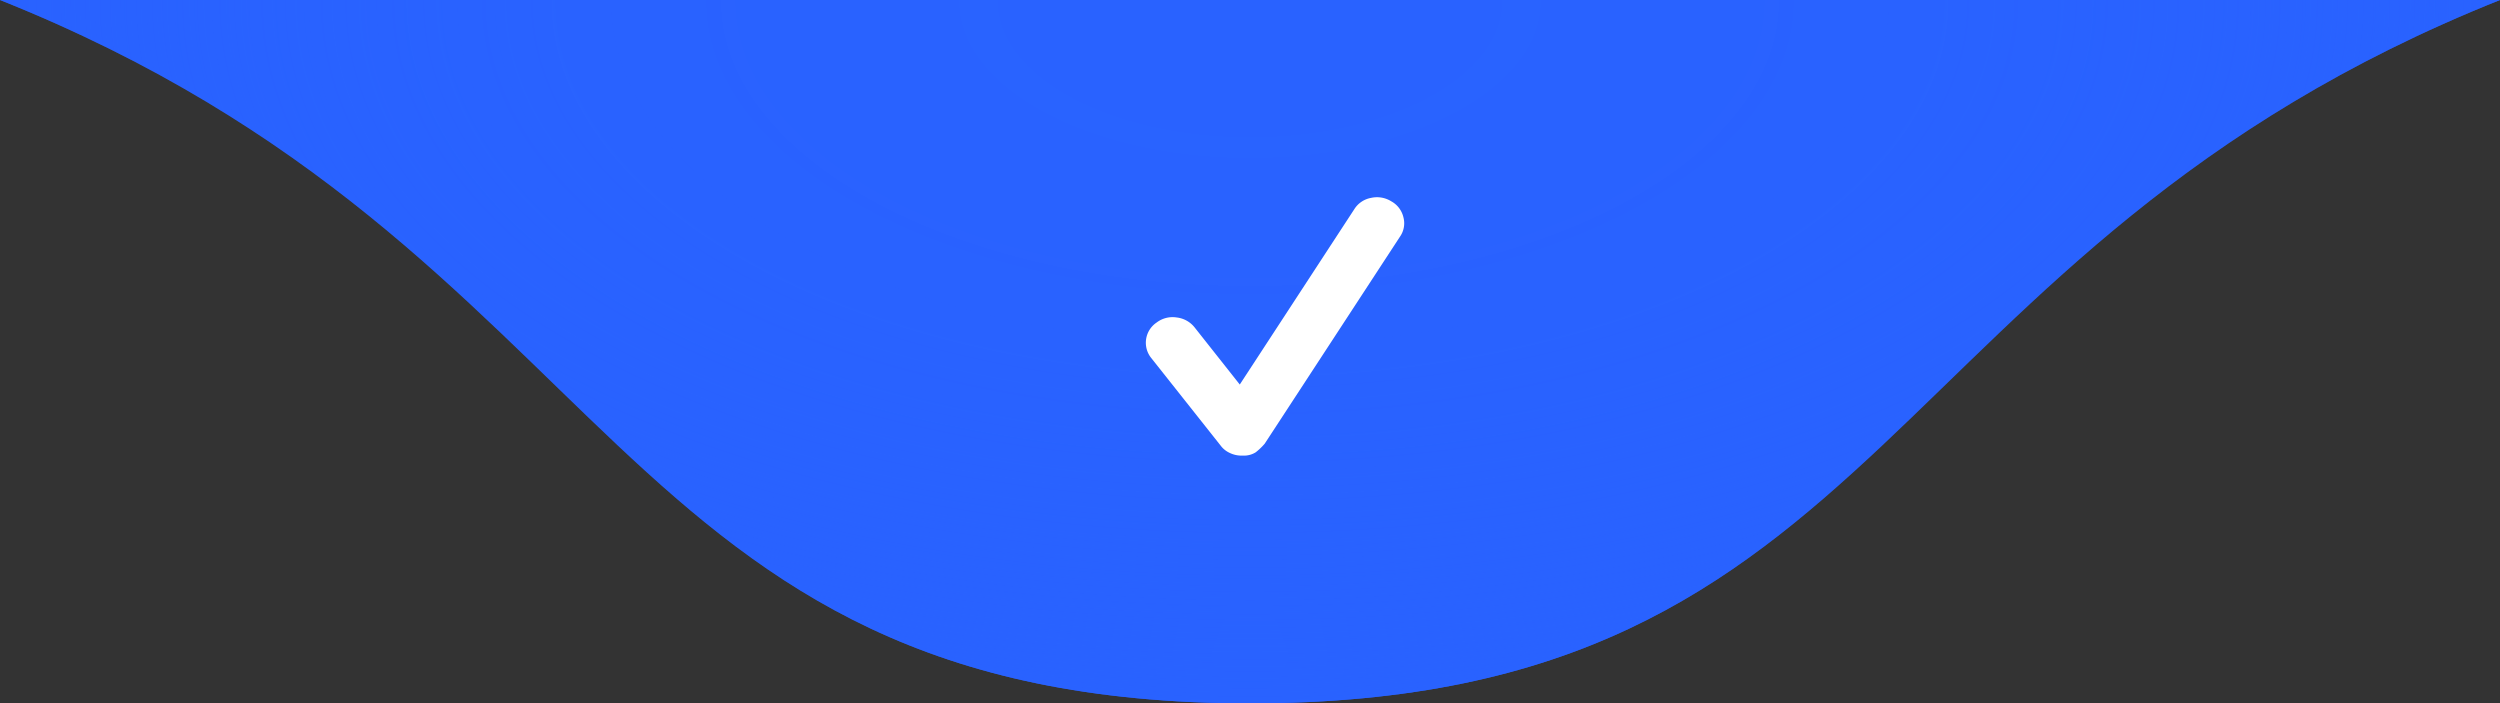 <svg xmlns="http://www.w3.org/2000/svg" xmlns:xlink="http://www.w3.org/1999/xlink" viewBox="0 0 900 253.21"><rect x="0" y="0" width="900" height="253.21" fill="#333333" stroke="none"/><defs><style>.cls-1{isolation:isolate;}.cls-2{fill:#2962ff;}.cls-3{mix-blend-mode:multiply;fill:url(#radial-gradient);}.cls-4{fill:#fff;fill-rule:evenodd;}</style><radialGradient id="radial-gradient" cx="450" cy="0.61" r="258.4" gradientTransform="matrix(0, -1, -1.86, 0, 451.13, 450.61)" gradientUnits="userSpaceOnUse"><stop offset="0" stop-color="#2962ff" stop-opacity="0"/><stop offset="0.37" stop-color="#2962ff" stop-opacity="0.01"/><stop offset="0.51" stop-color="#2962ff" stop-opacity="0.03"/><stop offset="0.6" stop-color="#2962ff" stop-opacity="0.08"/><stop offset="0.68" stop-color="#2962ff" stop-opacity="0.15"/><stop offset="0.75" stop-color="#2962ff" stop-opacity="0.23"/><stop offset="0.81" stop-color="#2962ff" stop-opacity="0.34"/><stop offset="0.86" stop-color="#2962ff" stop-opacity="0.47"/><stop offset="0.91" stop-color="#2962ff" stop-opacity="0.61"/><stop offset="0.95" stop-color="#2962ff" stop-opacity="0.78"/><stop offset="0.99" stop-color="#2962ff" stop-opacity="0.96"/><stop offset="1" stop-color="#2962ff"/></radialGradient></defs><title>modal-top</title><g class="cls-1"><g id="Layer_2" data-name="Layer 2"><g id="Layer_1-2" data-name="Layer 1"><path class="cls-2" d="M450,253.21C682,253.21,675,90,900,0H0C225,90,218,253.21,450,253.21Z"/><path class="cls-3" d="M450,253.21C682,253.21,675,90,900,0H0C225,90,218,253.21,450,253.21Z"/><path class="cls-4" d="M442.79,163.09a8.51,8.51,0,0,1-3.4-2.73L414.5,128.95a8.76,8.76,0,0,1,1.9-12.85,9.46,9.46,0,0,1,7.14-1.82,9.63,9.63,0,0,1,6.46,3.51l16.32,20.64,41.21-63.09a9,9,0,0,1,6-4.09,9.7,9.7,0,0,1,7.34,1.23,8.84,8.84,0,0,1,4.35,5.71,8.38,8.38,0,0,1-1.22,7L455.3,159.72a22,22,0,0,1-3.26,3.12,7.94,7.94,0,0,1-4.66,1.17A9.63,9.63,0,0,1,442.79,163.09Z"/></g></g></g></svg>